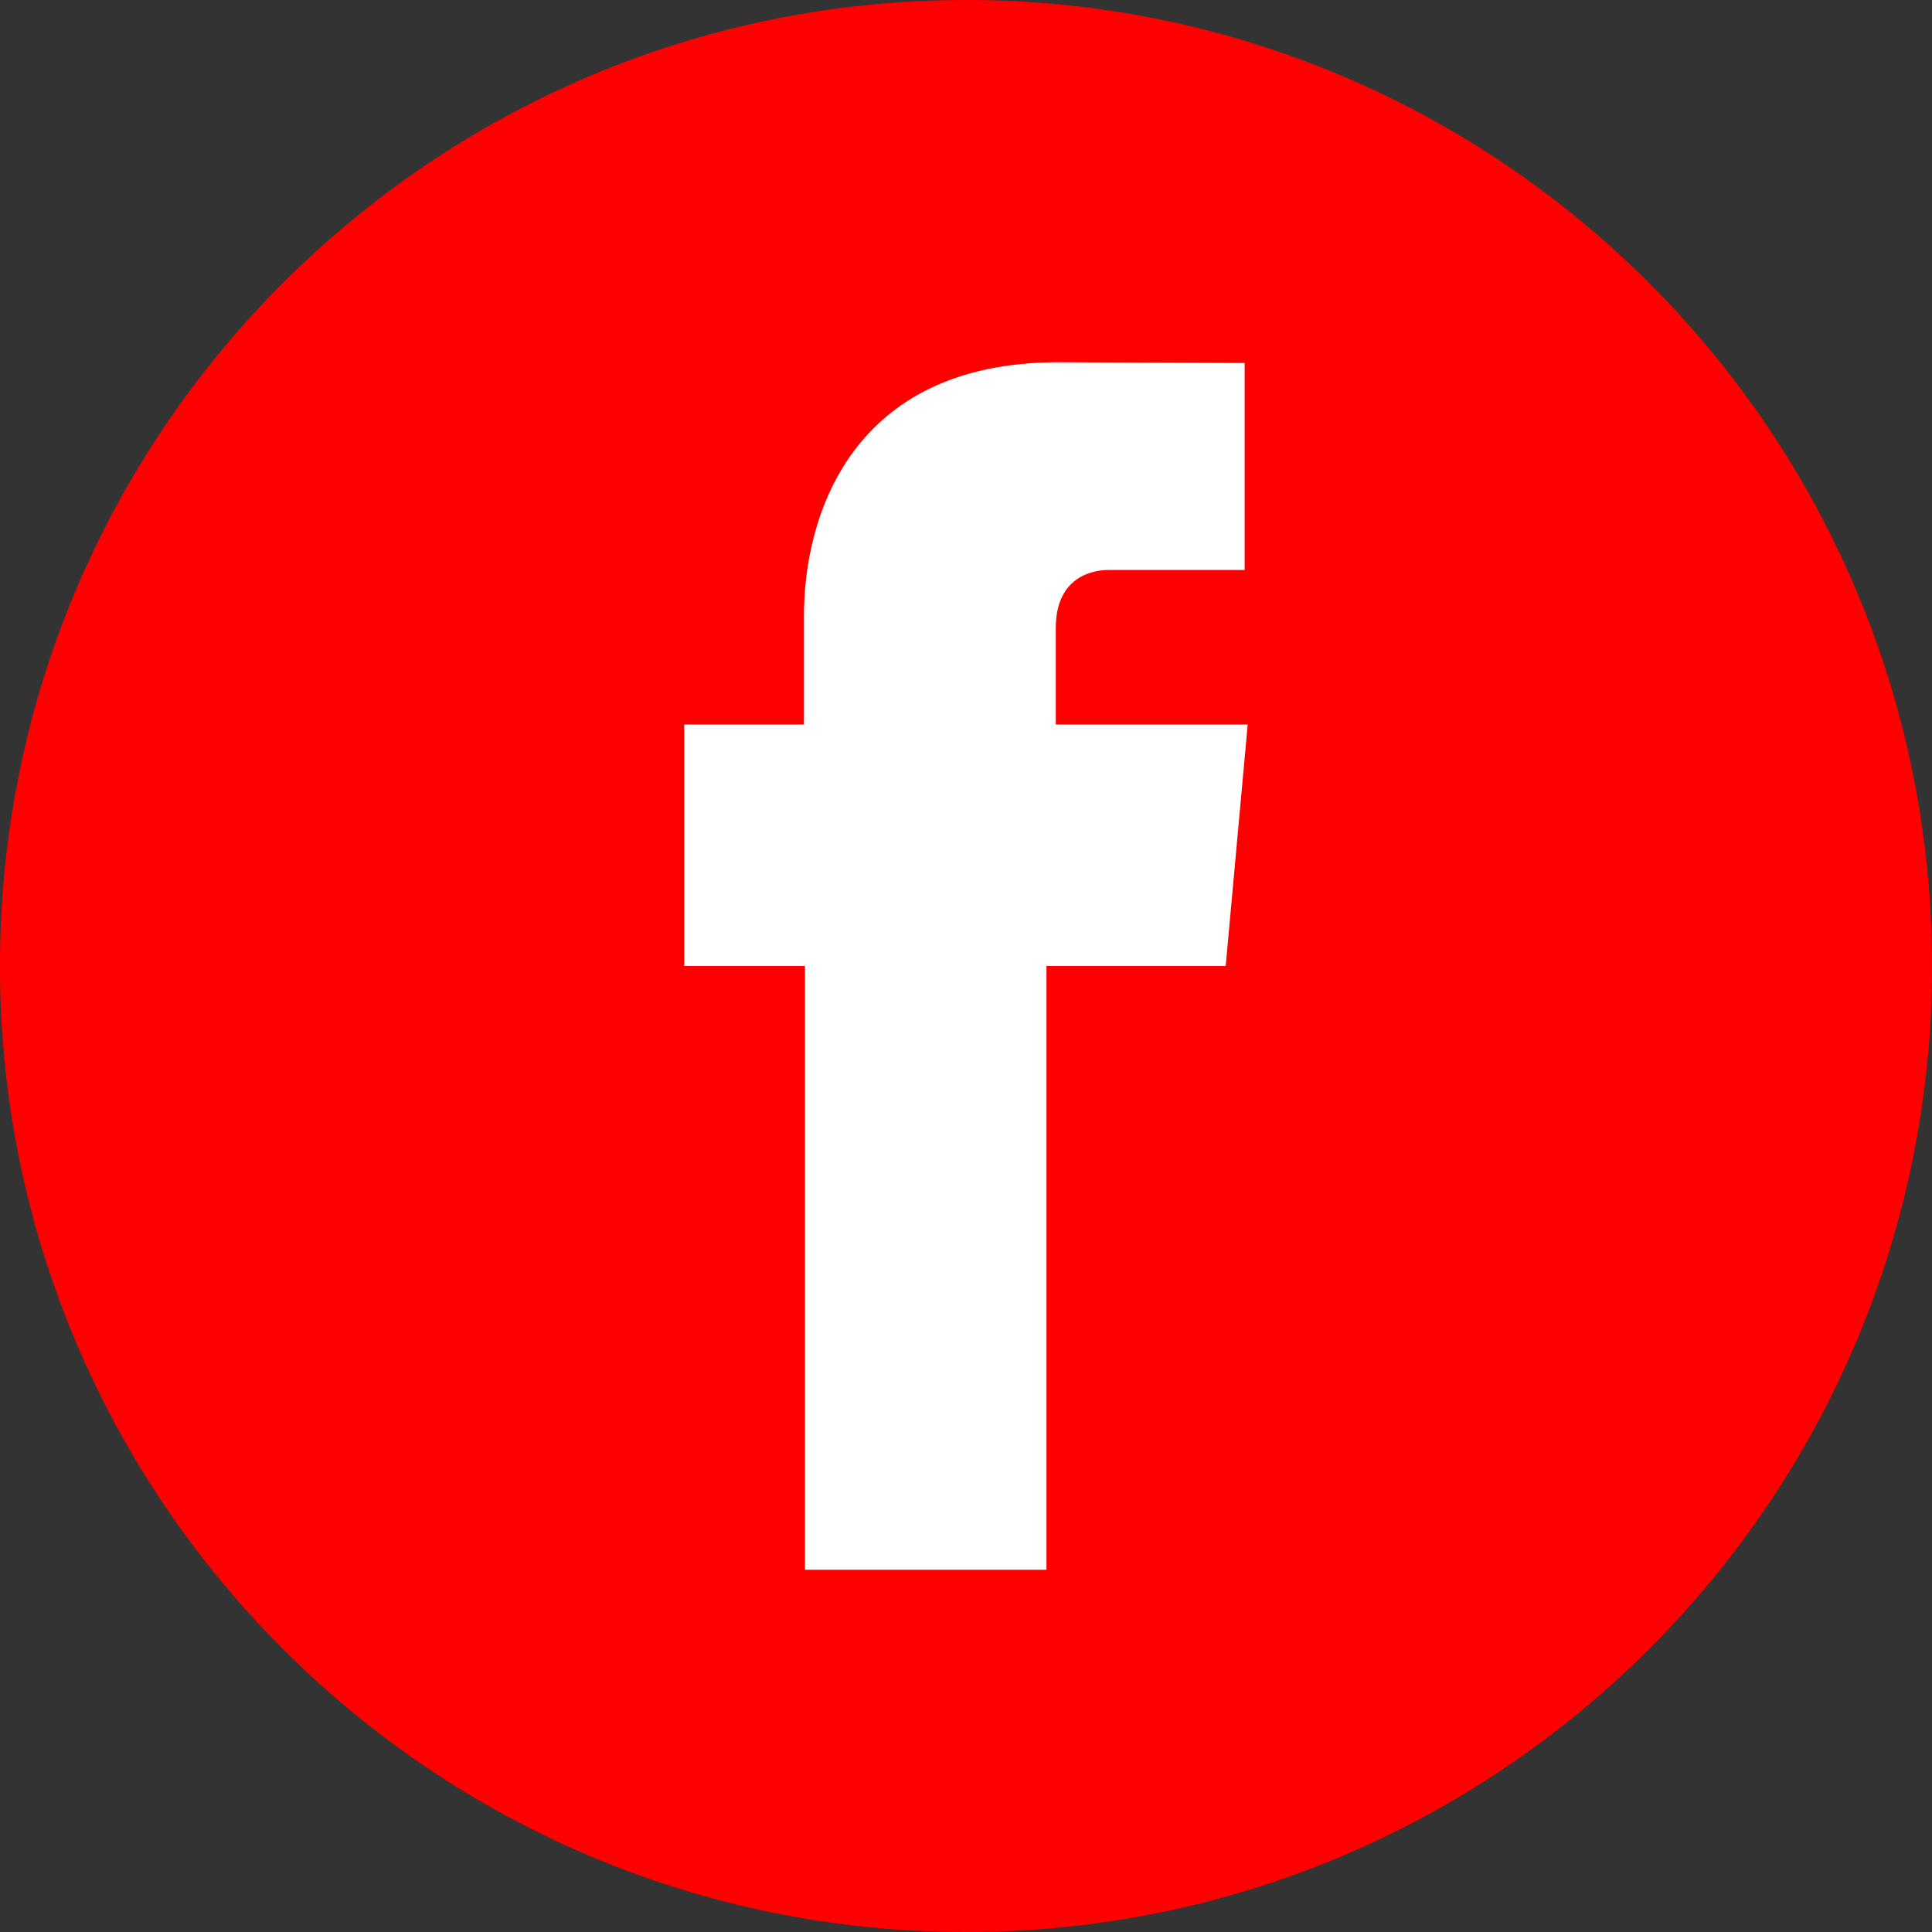 <svg version="1.1" xmlns="http://www.w3.org/2000/svg" xmlns:xlink="http://www.w3.org/1999/xlink" x="0px" y="0px"
	 viewBox="0 0 48 48" style="enable-background:new 0 0 48 48;" xml:space="preserve">
<rect x="0" y="0" width="48" height="48" fill="#333333" stroke="none"/>
<g>
	<g>
		<path style="fill:#ff0000;" d="M48.001,24c0,13.254-10.746,24-23.998,24C10.745,48-0.001,37.254-0.001,24
			c0-13.256,10.746-24,24.004-24C37.255,0,48.001,10.744,48.001,24z"/>
		<g>
			<path style="fill:#FFFFFF;" d="M19.999,39h6c0,0,0-8.282,0-15h4.453l0.547-6h-4.768v-2.399c0-1.169,0.779-1.441,1.326-1.441
				c0.547,0,3.366,0,3.366,0V9.019L26.288,9c-5.145,0-6.314,3.834-6.314,6.288V18h-2.975v6h3C19.999,30.799,19.999,39,19.999,39z"/>
		</g>
	</g>
</g>
</svg>
